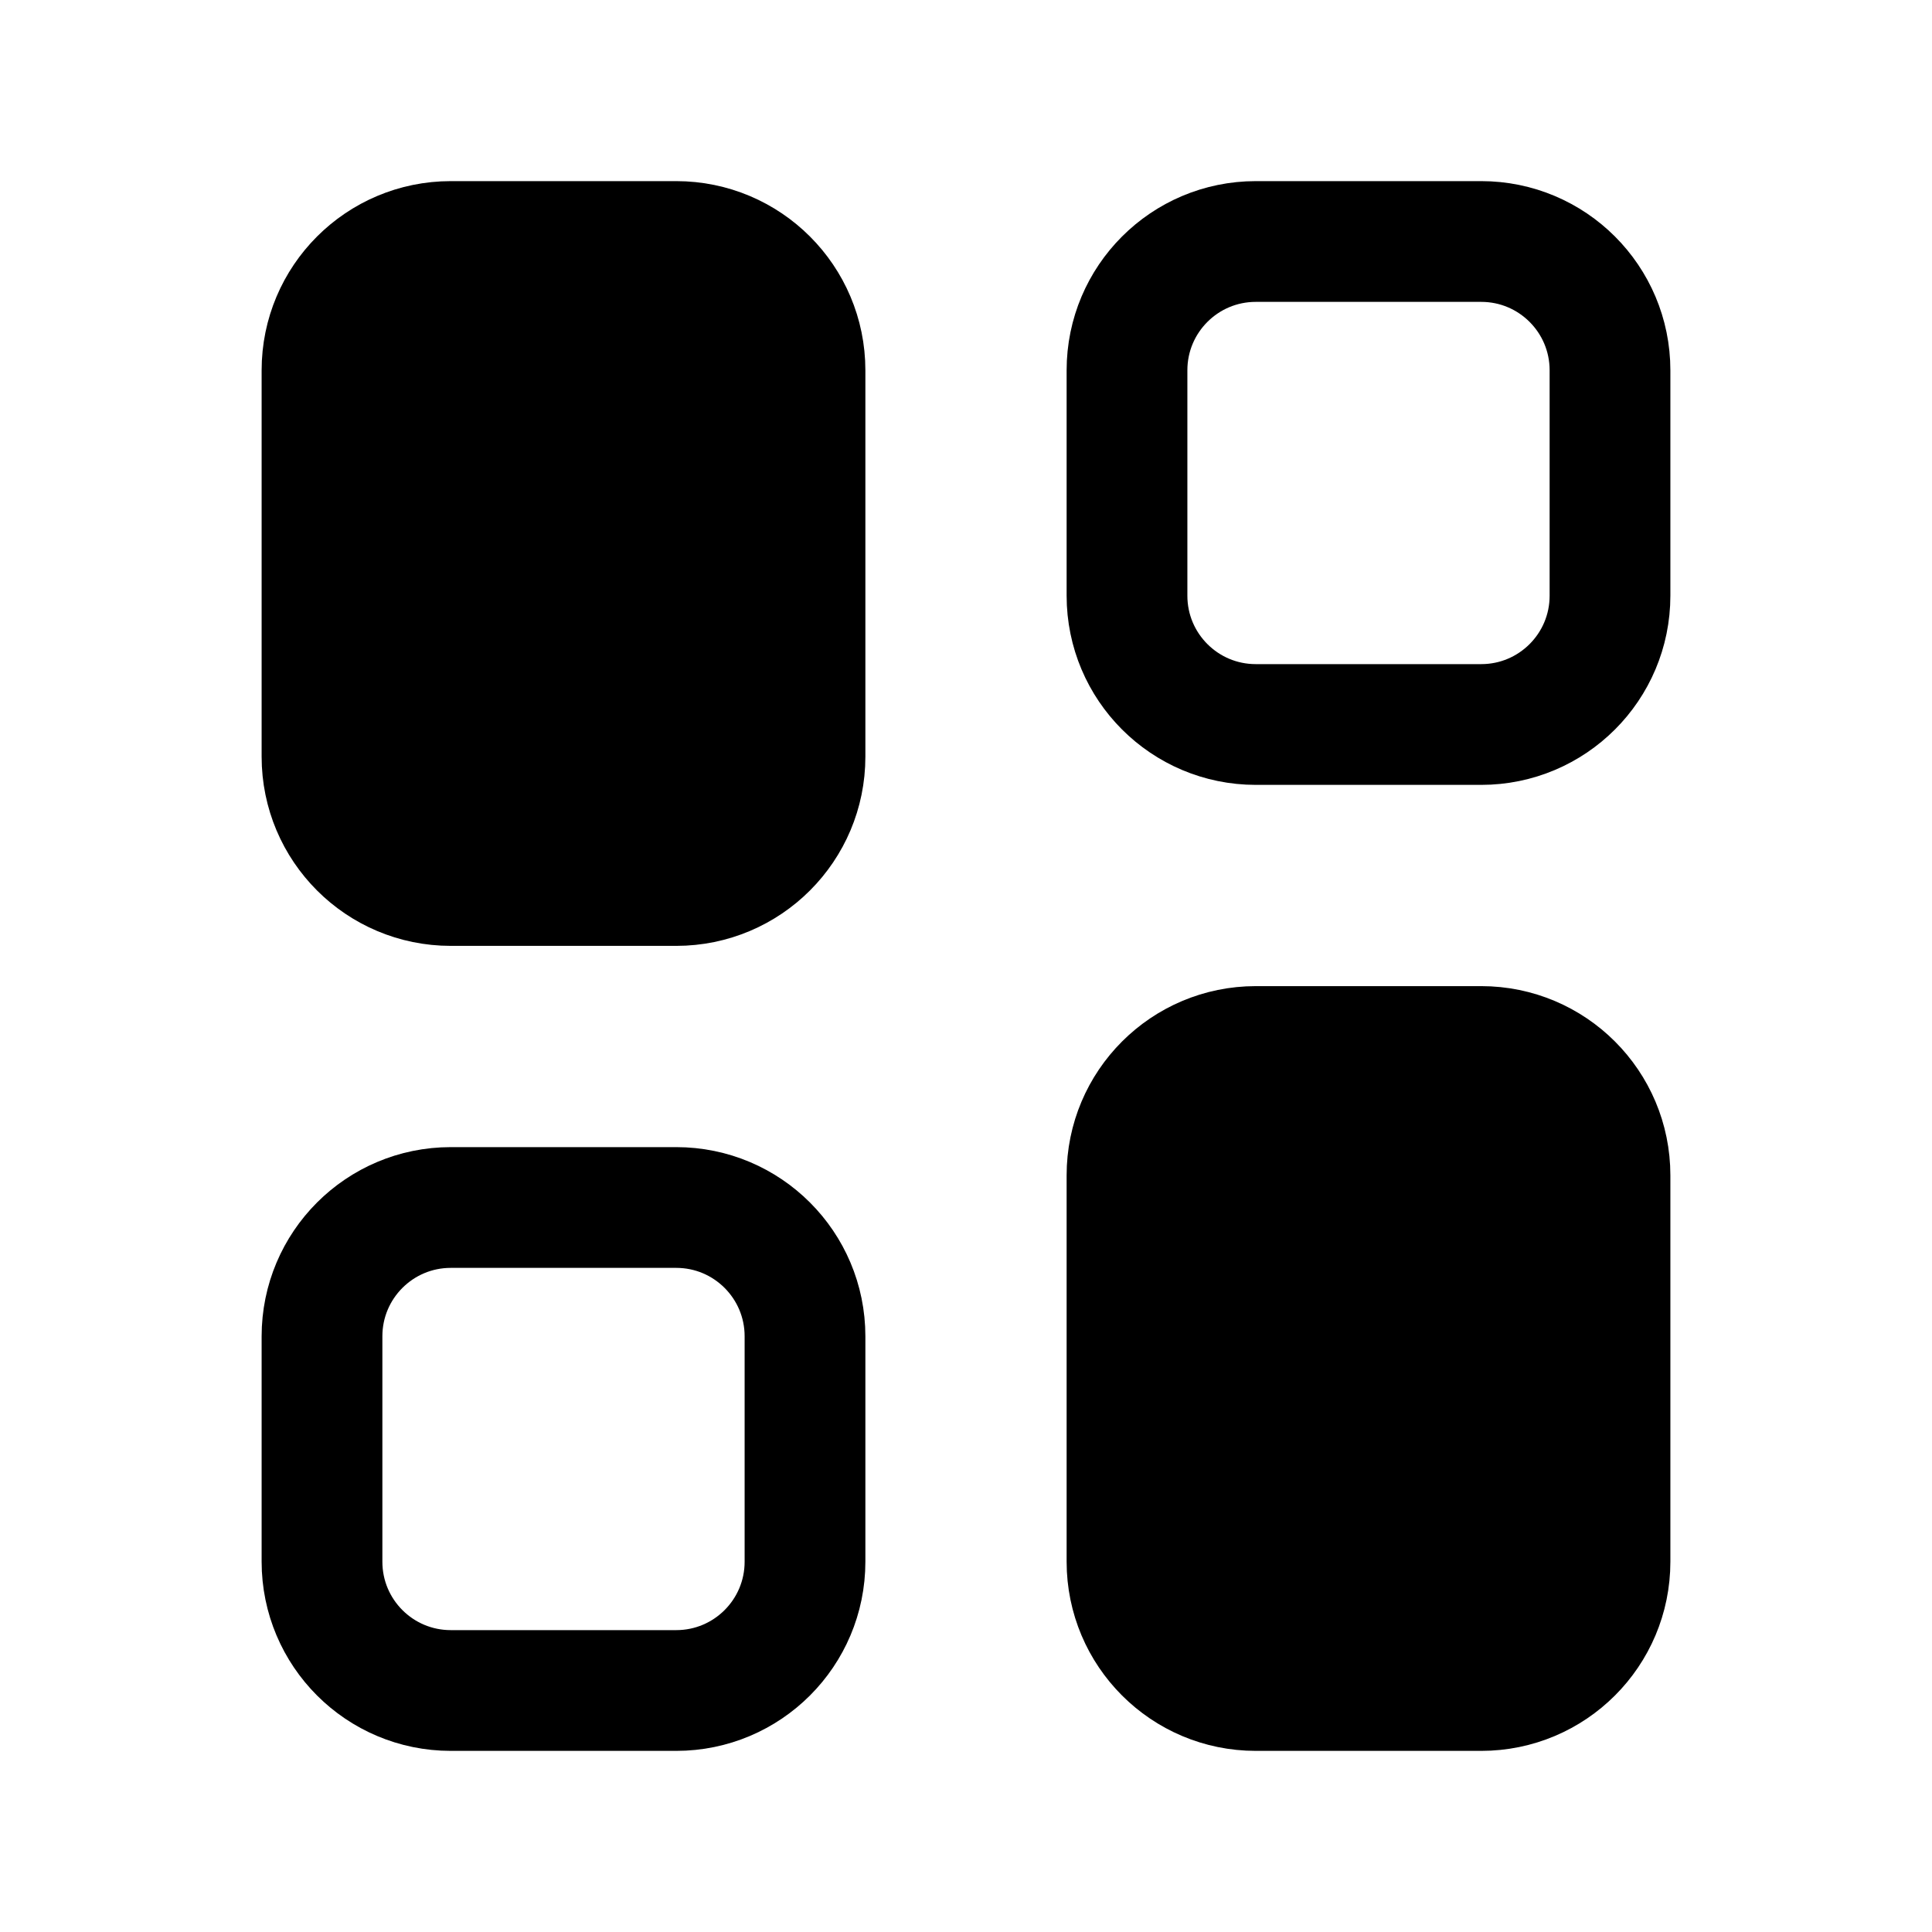 <svg width="24" height="24" viewBox="0 0 24 24" fill="none" xmlns="http://www.w3.org/2000/svg">
<path d="M8.4 3H5.6C4.716 3 4 3.716 4 4.6V9.4C4 10.284 4.716 11 5.6 11H8.4C9.284 11 10 10.284 10 9.4V4.6C10 3.716 9.284 3 8.4 3Z" fill="black" stroke="black" stroke-width="1.5" stroke-miterlimit="10"/>
<path d="M8.4 15H5.6C4.716 15 4 15.716 4 16.6V19.4C4 20.284 4.716 21 5.6 21H8.4C9.284 21 10 20.284 10 19.4V16.6C10 15.716 9.284 15 8.4 15Z" stroke="black" stroke-width="1.5" stroke-miterlimit="10"/>
<path d="M18.4 3H15.6C14.716 3 14 3.716 14 4.6V7.4C14 8.284 14.716 9 15.6 9H18.4C19.284 9 20 8.284 20 7.4V4.6C20 3.716 19.284 3 18.4 3Z" stroke="black" stroke-width="1.5" stroke-miterlimit="10"/>
<path d="M18.4 13H15.6C14.716 13 14 13.716 14 14.6V19.4C14 20.284 14.716 21 15.6 21H18.4C19.284 21 20 20.284 20 19.4V14.6C20 13.716 19.284 13 18.4 13Z" fill="black" stroke="black" stroke-width="1.5" stroke-miterlimit="10"/>
</svg>
